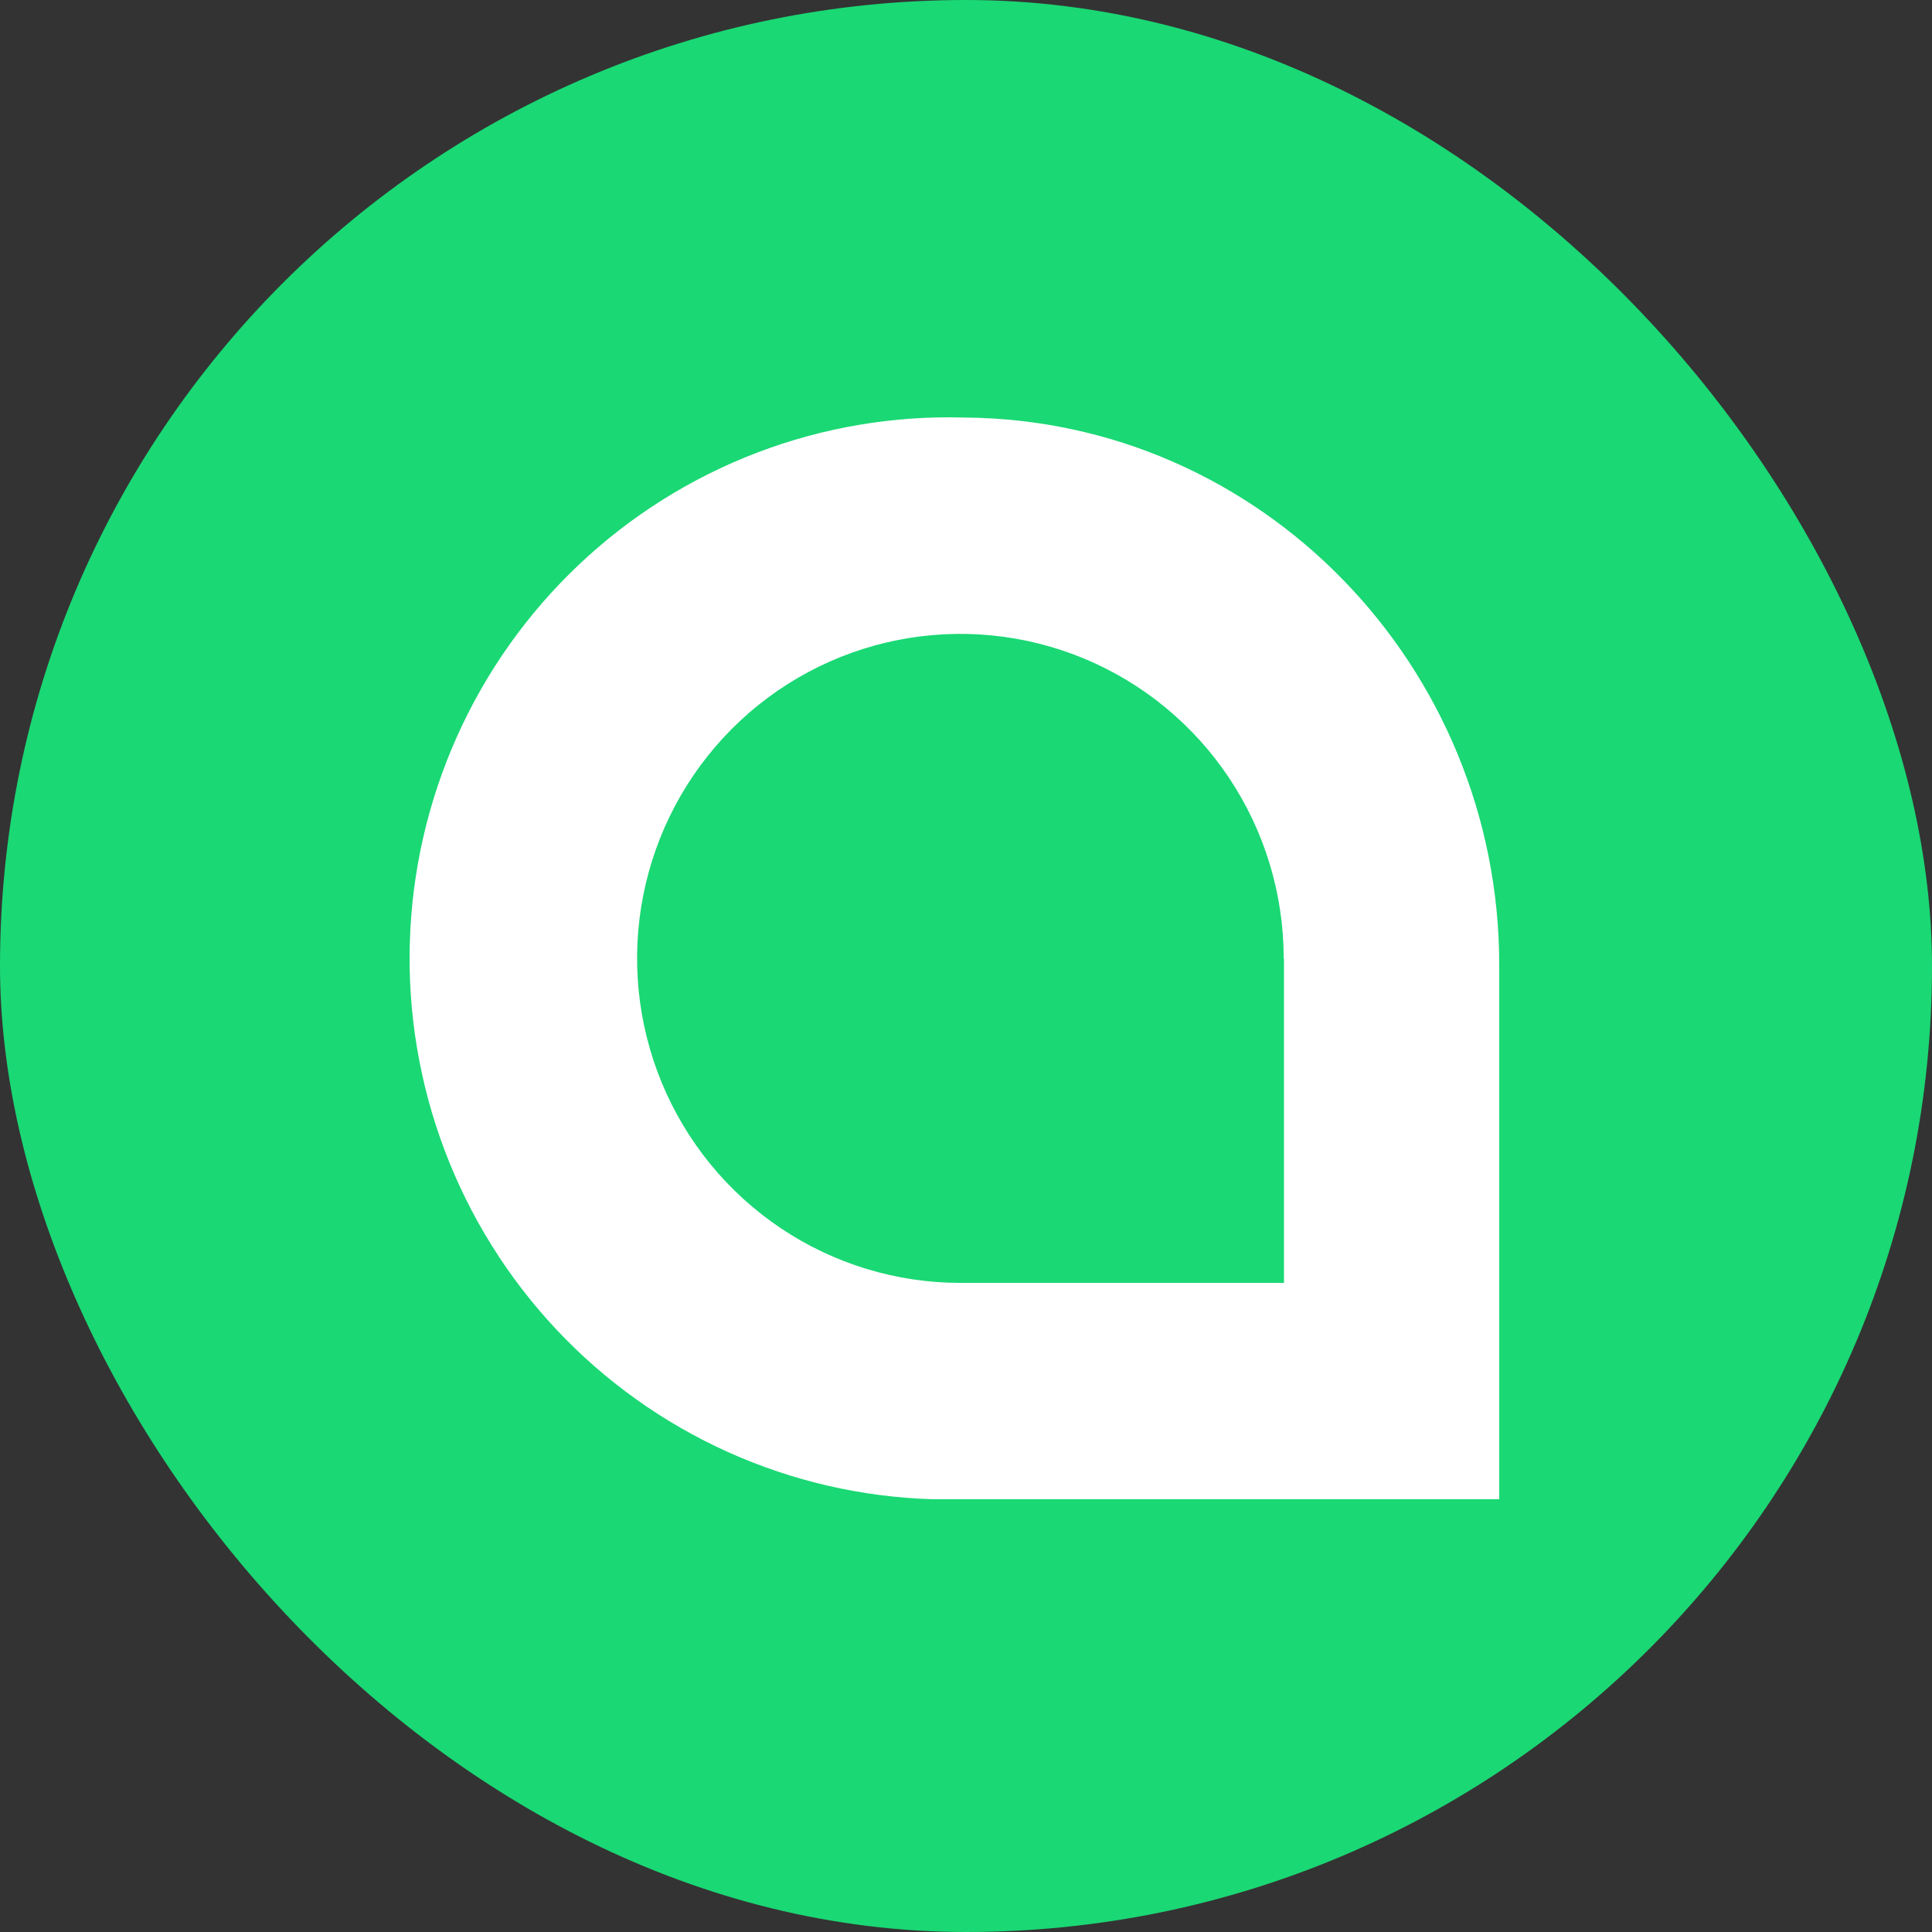 <svg width="250" height="250" viewBox="0 0 250 250" fill="none" xmlns="http://www.w3.org/2000/svg">
<rect x="0" y="0" width="250" height="250" fill="#333333" stroke="none"/>
<rect width="250" height="250" rx="125" fill="#1AD874"/>
<path d="M166.144 124.015V166.006H124.275C116.001 166.006 107.912 163.543 101.032 158.929C94.153 154.315 88.79 147.757 85.624 140.085C82.458 132.412 81.629 123.969 83.243 115.823C84.858 107.678 88.842 100.196 94.693 94.323C100.544 88.451 107.998 84.452 116.113 82.832C124.228 81.211 132.64 82.043 140.284 85.221C147.929 88.399 154.463 93.781 159.059 100.687C163.656 107.592 166.11 115.71 166.11 124.015H166.144ZM124.827 54.031C115.671 53.758 106.55 55.298 97.987 58.563C89.423 61.828 81.584 66.753 74.917 73.059C68.25 79.365 62.886 86.927 59.131 95.313C55.376 103.699 53.303 112.746 53.031 121.937C52.759 131.127 54.293 140.281 57.546 148.877C60.798 157.472 65.706 165.34 71.988 172.032C78.271 178.724 85.805 184.108 94.16 187.877C102.515 191.647 111.528 193.727 120.685 194H194V124.847C194 86.251 163.279 54.308 124.827 54.031" fill="white"/>
</svg>
